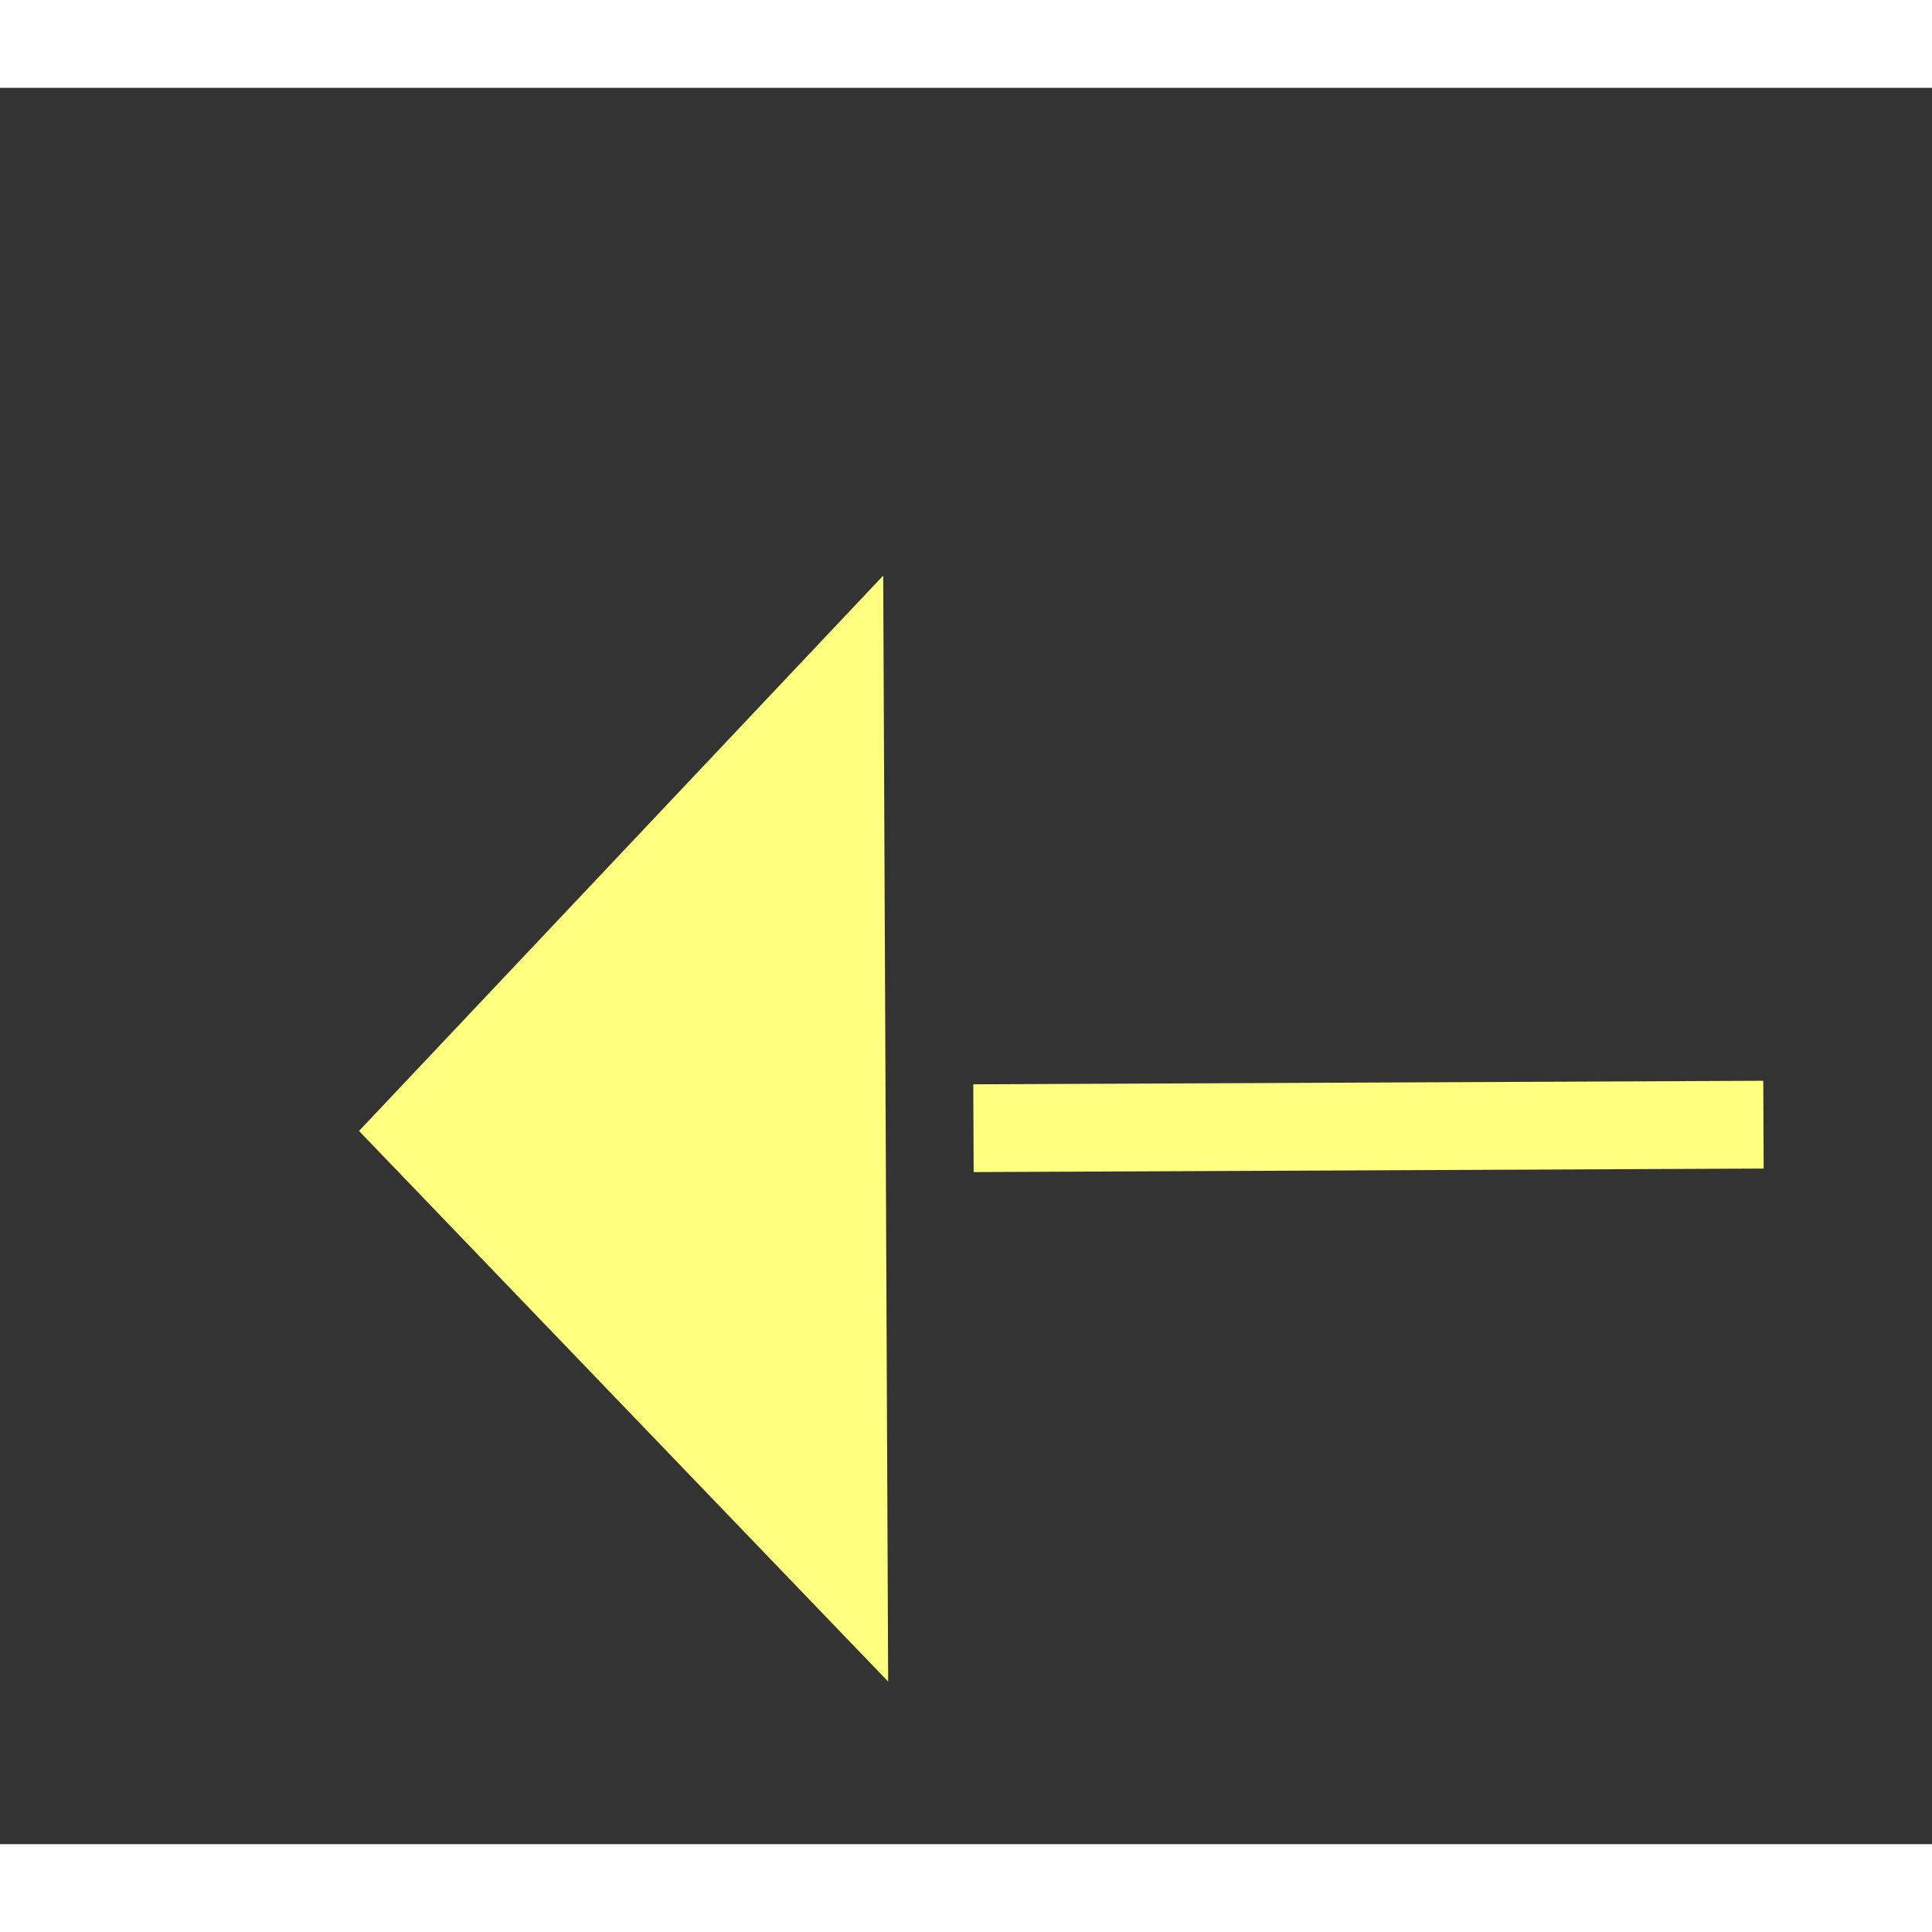 ﻿<?xml version="1.0" encoding="utf-8"?>
<svg version="1.1" xmlns:xlink="http://www.w3.org/1999/xlink" width="22px" height="22px" preserveAspectRatio="xMinYMid meet" viewBox="902 6281  22 20" xmlns="http://www.w3.org/2000/svg">
  <rect x="902" y="6281" width="22" height="20" fill="#333333" stroke="none"/>
  <g transform="matrix(0.883 -0.469 0.469 0.883 -2846.577 1165.004 )">
    <path d="M 1078 6337.8  L 1084 6331.5  L 1078 6325.2  L 1078 6337.8  Z " fill-rule="nonzero" fill="#ffff80" stroke="none" transform="matrix(-0.885 -0.465 0.465 -0.885 -1075.859 12397.552 )" />
    <path d="M 899 6331.5  L 1079 6331.5  " stroke-width="1" stroke-dasharray="9,4" stroke="#ffff80" fill="none" transform="matrix(-0.885 -0.465 0.465 -0.885 -1075.859 12397.552 )" />
  </g>
</svg>